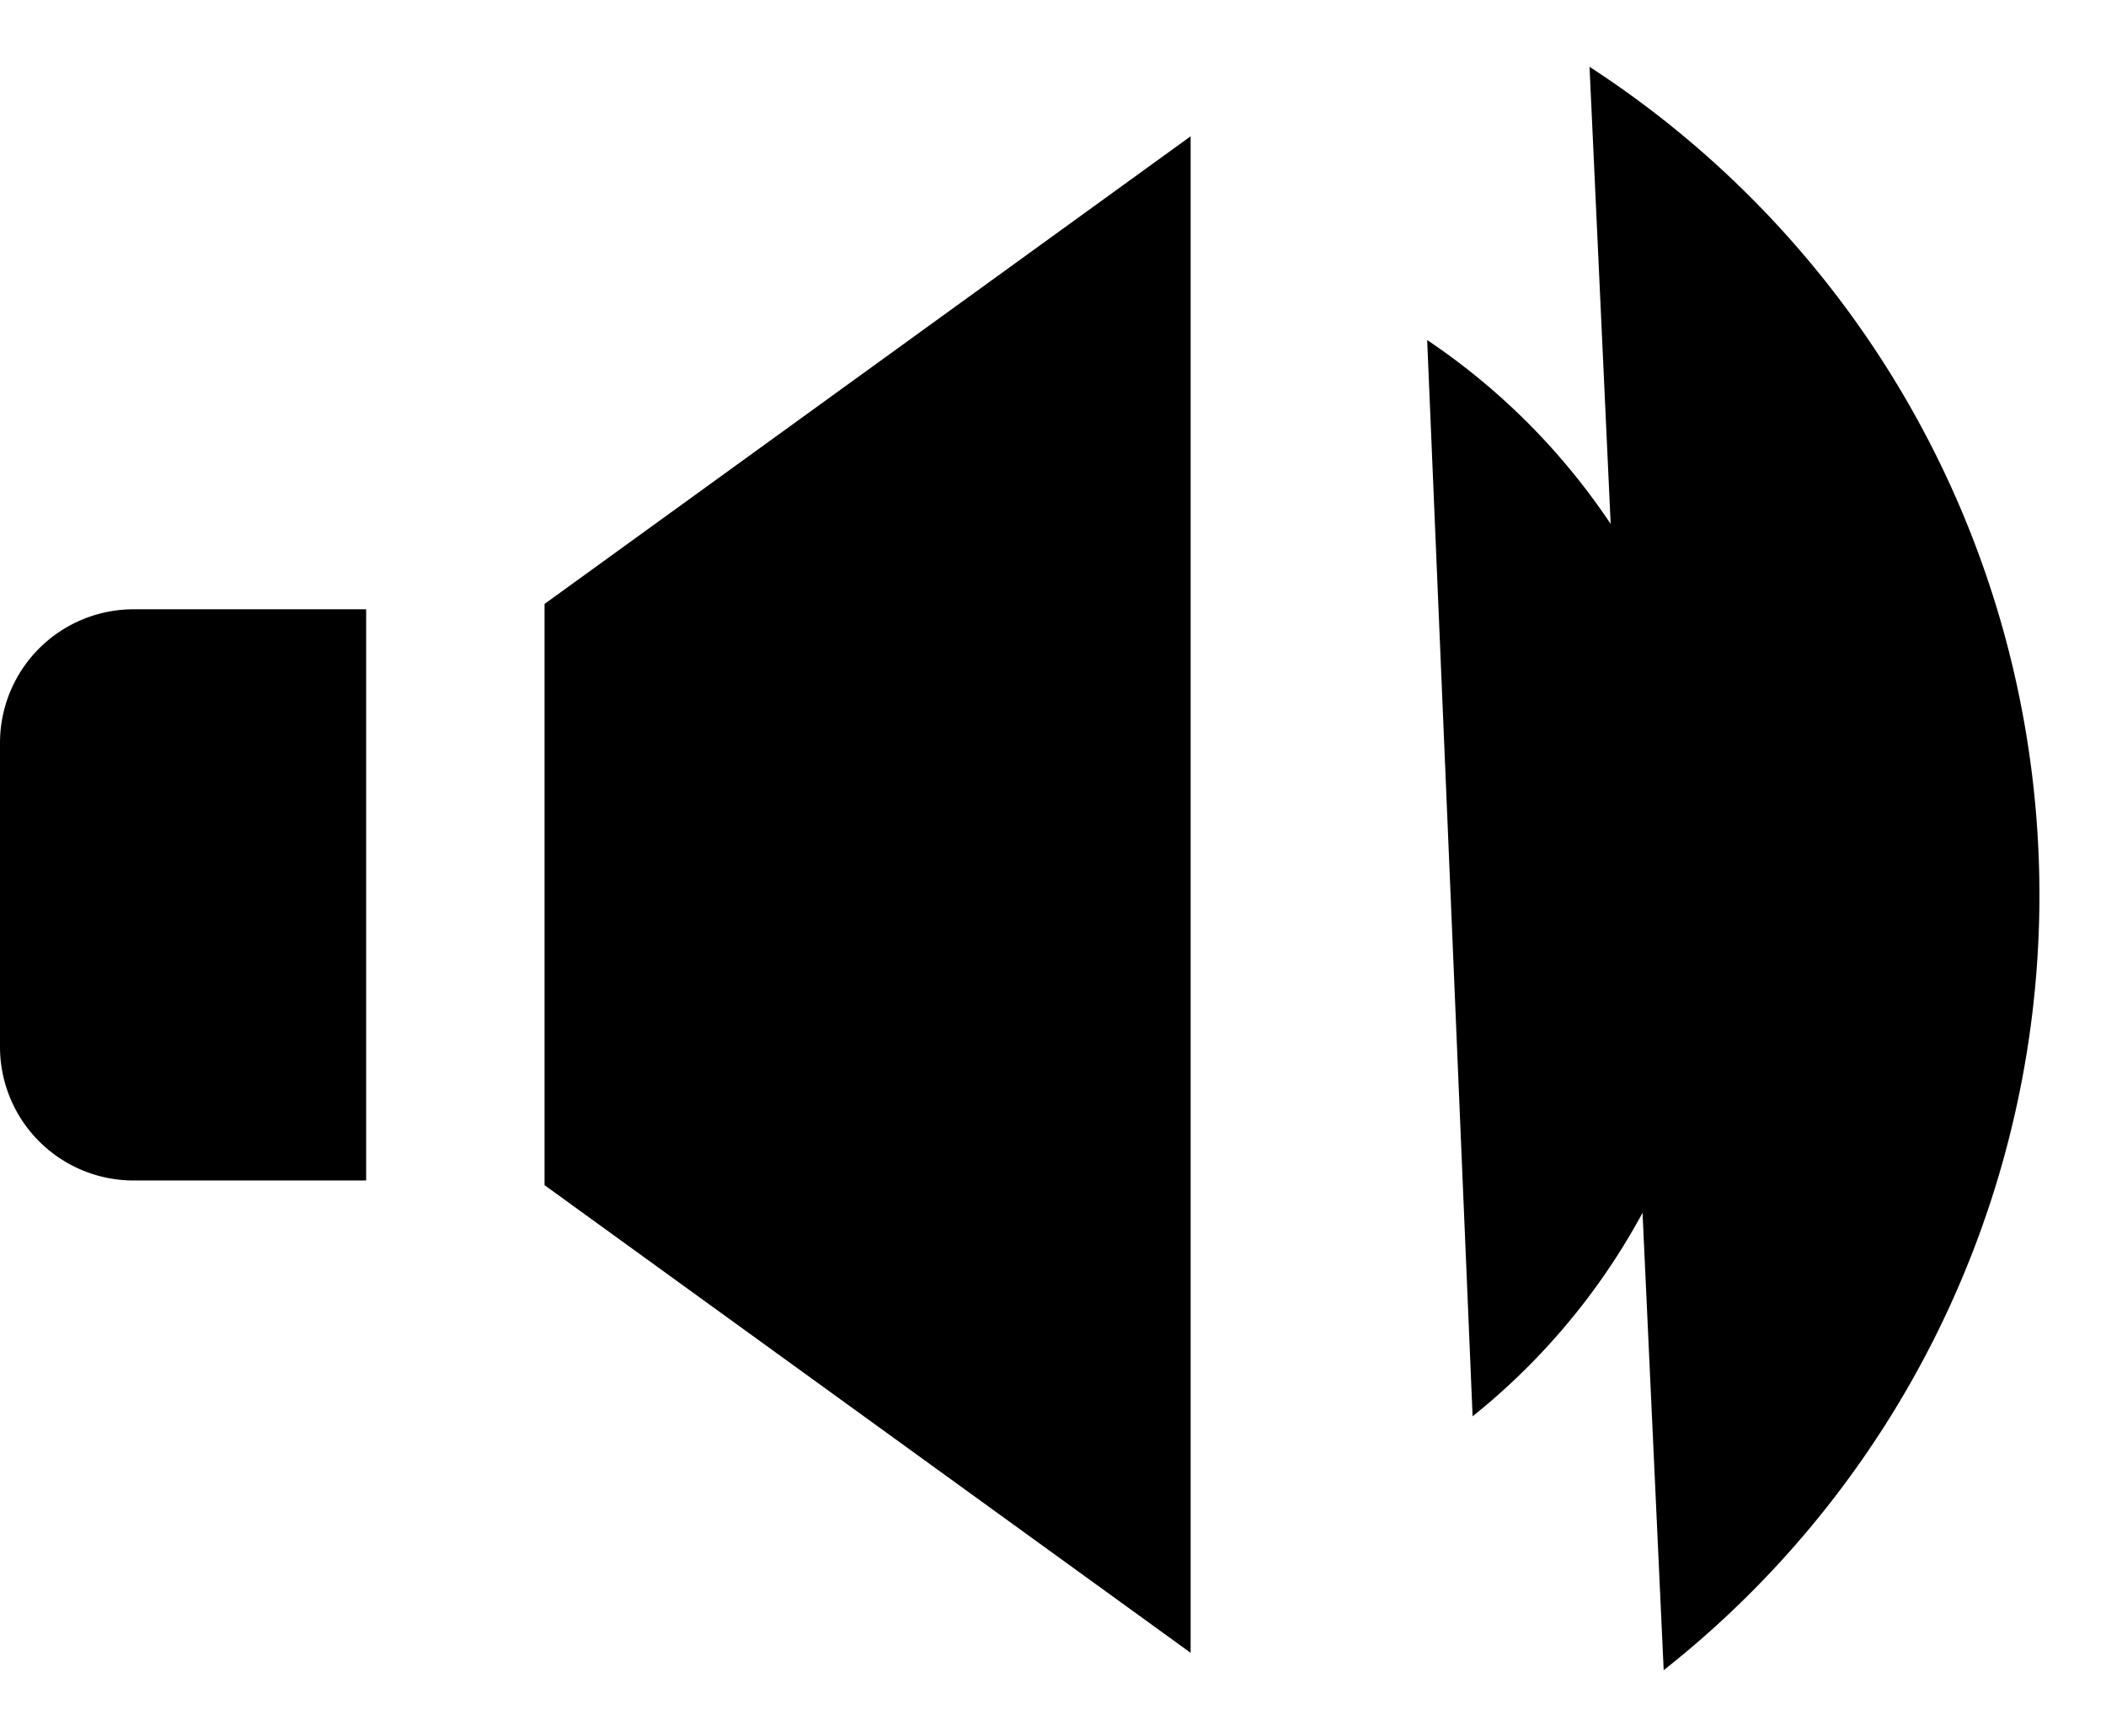 <svg xmlns="http://www.w3.org/2000/svg" viewBox="0 0 31.52 25.99"><defs></defs><path d="M2,9.12H5.48a0,0,0,0,1,0,0v8.55a0,0,0,0,1,0,0H2a2,2,0,0,1-2-2V11.12A2,2,0,0,1,2,9.12Z"/><polygon class="cls-1" points="17.82 24.74 8.15 17.74 8.15 9.04 17.82 2.04 17.82 24.74"/><path class="cls-2" d="M21.86,6.18a10,10,0,0,1,.68,16.11" transform="translate(-0.5 -1.09)"/><path class="cls-2" d="M24.29,2.09a14.78,14.78,0,0,1,1.11,24" transform="translate(-0.5 -1.09)"/></svg>
